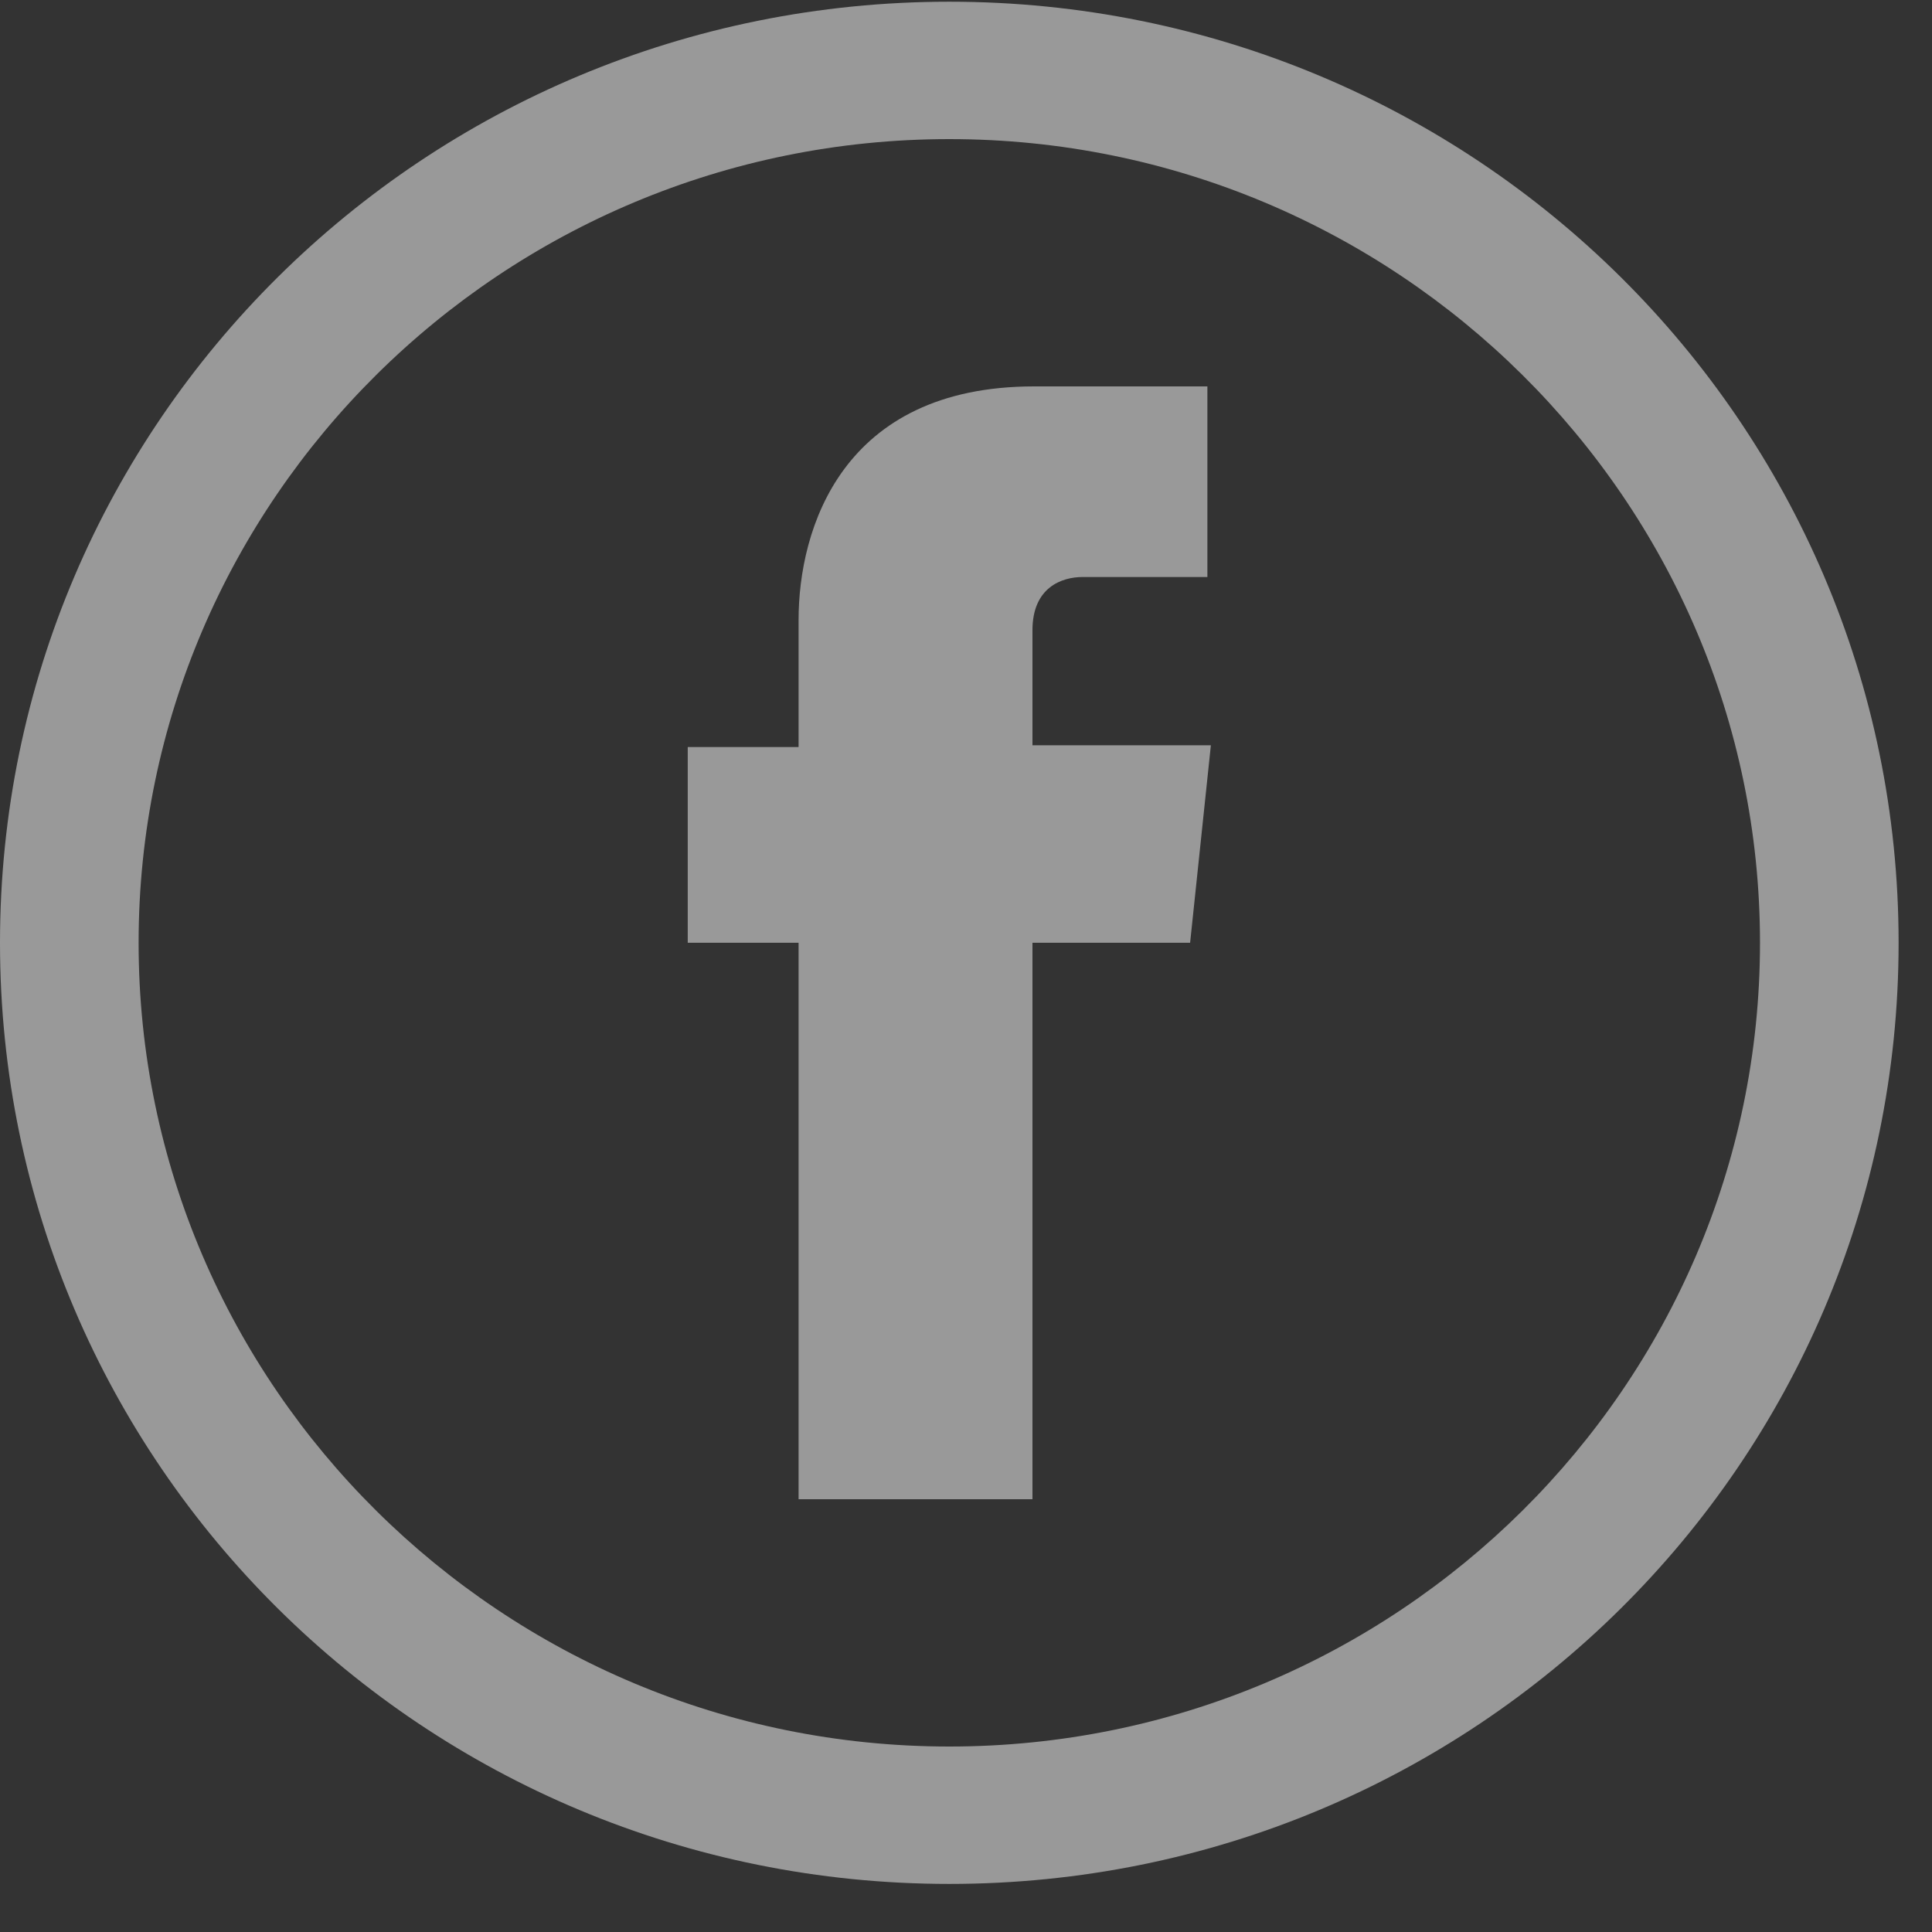 <svg width="35" height="35" viewBox="0 0 35 35" fill="none" xmlns="http://www.w3.org/2000/svg">
<rect x="0" y="0" width="35" height="35" fill="#333333" stroke="none"/>
<path d="M17.198 2.52C25.294 2.52 31.884 9.053 31.884 17.08C31.884 25.107 25.294 31.64 17.198 31.64C9.101 31.64 2.511 25.107 2.511 17.08C2.511 9.053 9.101 2.52 17.198 2.52ZM17.198 0.031C7.689 0.031 -1.91542e-06 7.653 -1.91542e-06 17.08C-1.91542e-06 26.507 7.689 34.129 17.198 34.129C26.706 34.129 34.395 26.507 34.395 17.08C34.395 7.653 26.706 0.031 17.198 0.031Z" fill="white" fill-opacity="0.5"/>
<path d="M21.56 17.079H18.704V27.16H14.467V17.079H12.459V13.533H14.467V11.231C14.467 9.582 15.252 7 18.735 7H21.873V10.453H19.614C19.237 10.453 18.704 10.639 18.704 11.417V13.502H21.936L21.56 17.079Z" fill="white" fill-opacity="0.5"/>
</svg>
